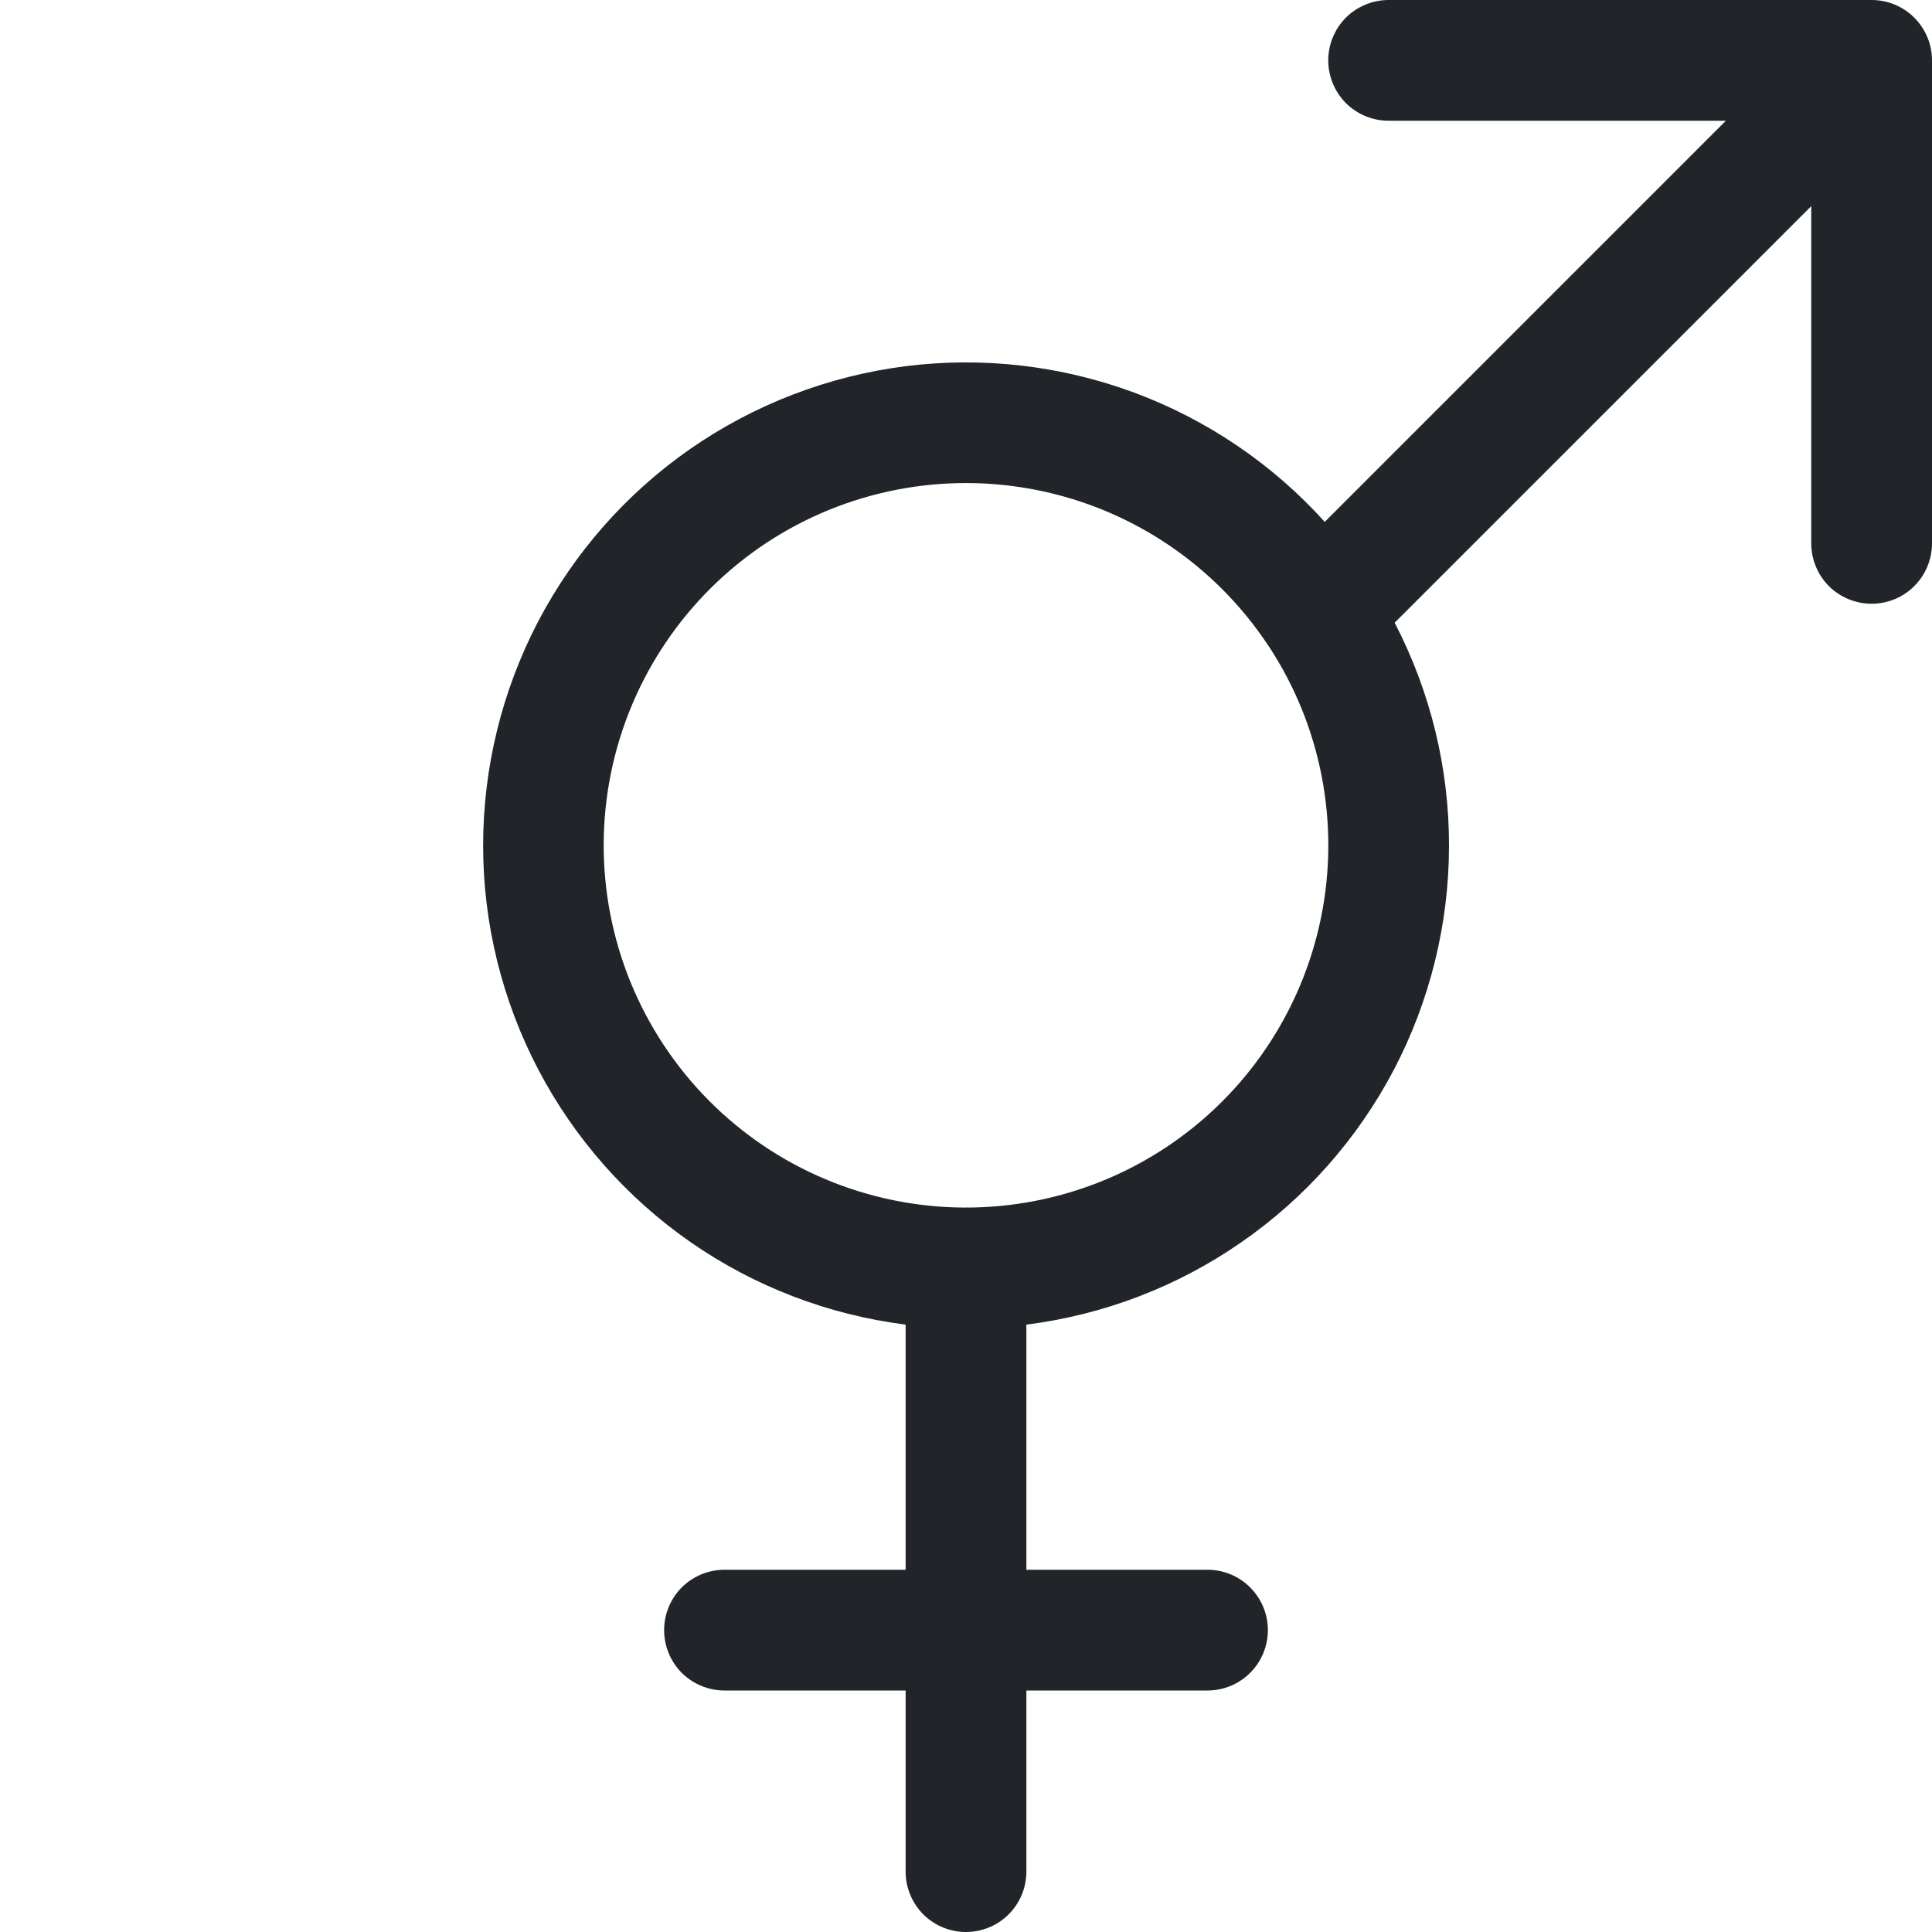 <svg width="16" height="16" viewBox="0 0 16 16" fill="none" xmlns="http://www.w3.org/2000/svg">
<path fill-rule="evenodd" clip-rule="evenodd" d="M11.5 1C11.367 1 11.24 0.947 11.146 0.854C11.053 0.76 11 0.633 11 0.5C11 0.367 11.053 0.24 11.146 0.146C11.24 0.053 11.367 0 11.5 0L15.5 0C15.633 0 15.76 0.053 15.853 0.146C15.947 0.24 16 0.367 16 0.5V4.5C16 4.633 15.947 4.76 15.853 4.854C15.76 4.947 15.633 5 15.5 5C15.367 5 15.24 4.947 15.146 4.854C15.053 4.76 15 4.633 15 4.5V1.707L11.55 5.157C11.847 5.729 12.002 6.365 12 7.009C11.999 7.654 11.842 8.289 11.543 8.86C11.243 9.431 10.81 9.921 10.28 10.288C9.75 10.656 9.14 10.889 8.5 10.97V13H10C10.133 13 10.26 13.053 10.353 13.146C10.447 13.24 10.5 13.367 10.5 13.5C10.5 13.633 10.447 13.76 10.353 13.854C10.26 13.947 10.133 14 10 14H8.5V15.5C8.5 15.633 8.447 15.76 8.353 15.854C8.26 15.947 8.132 16 8 16C7.867 16 7.74 15.947 7.646 15.854C7.553 15.76 7.5 15.633 7.5 15.5V14H6C5.867 14 5.74 13.947 5.646 13.854C5.553 13.76 5.5 13.633 5.5 13.5C5.5 13.367 5.553 13.24 5.646 13.146C5.74 13.053 5.867 13 6 13H7.5V10.97C6.86 10.889 6.249 10.655 5.719 10.287C5.189 9.918 4.756 9.427 4.457 8.856C4.158 8.284 4.001 7.648 4.001 7.003C4.001 6.358 4.157 5.722 4.455 5.15C4.754 4.578 5.186 4.087 5.716 3.718C6.246 3.35 6.856 3.115 7.497 3.033C8.137 2.952 8.787 3.027 9.392 3.251C9.997 3.476 10.539 3.843 10.971 4.322L14.293 1H11.5ZM10.503 5.346C10.064 4.682 9.38 4.22 8.6 4.061C7.82 3.902 7.009 4.059 6.345 4.497C5.682 4.936 5.219 5.621 5.06 6.401C4.901 7.18 5.058 7.991 5.497 8.655C5.936 9.319 6.62 9.781 7.4 9.94C8.18 10.099 8.991 9.942 9.655 9.503C10.319 9.064 10.781 8.379 10.94 7.6C11.099 6.82 10.942 6.009 10.503 5.345V5.346Z" fill="#212529"/>
</svg>
